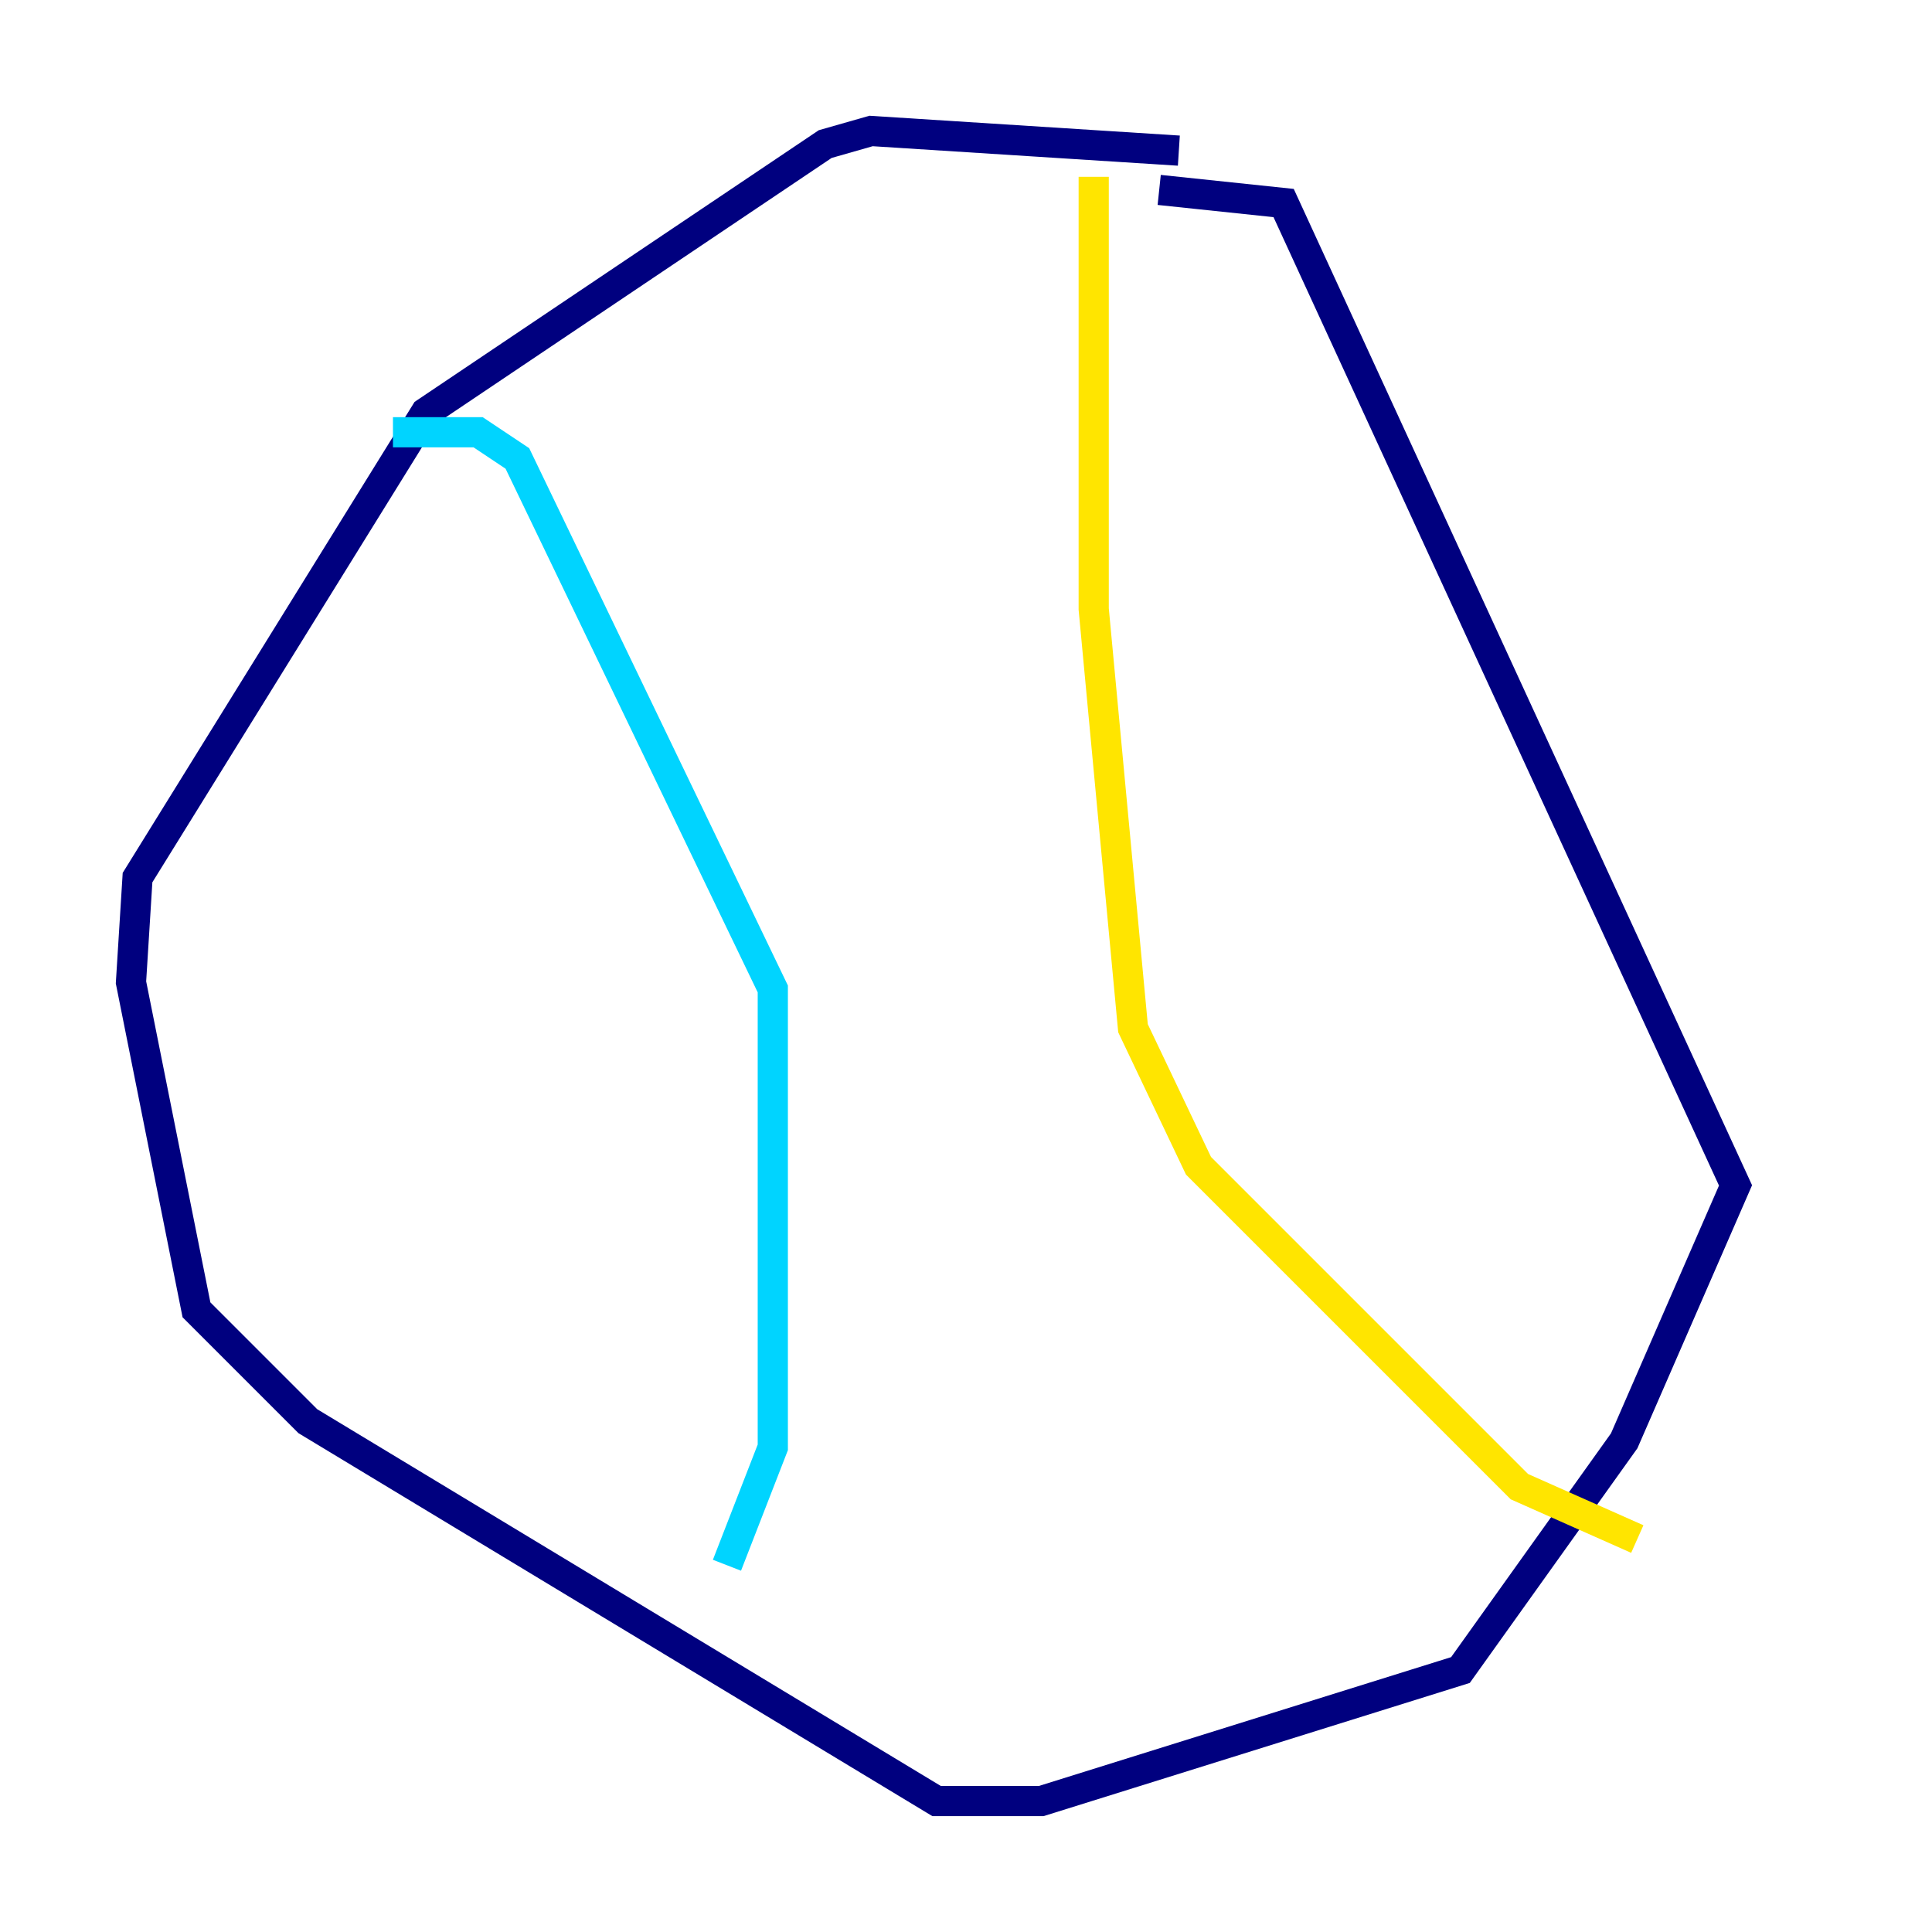 <?xml version="1.0" encoding="utf-8" ?>
<svg baseProfile="tiny" height="128" version="1.2" viewBox="0,0,128,128" width="128" xmlns="http://www.w3.org/2000/svg" xmlns:ev="http://www.w3.org/2001/xml-events" xmlns:xlink="http://www.w3.org/1999/xlink"><defs /><polyline fill="none" points="78.102,9.98 57.709,8.678 54.671,9.546 28.203,27.336 9.112,58.142 8.678,65.085 13.017,86.78 20.393,94.156 62.047,119.322 68.99,119.322 96.759,110.644 107.607,95.458 114.983,78.536 85.044,13.451 76.8,12.583" stroke="#00007f" stroke-width="2" /><polyline fill="none" points="26.034,28.637 31.675,28.637 34.278,30.373 51.2,65.519 51.2,95.891 48.163,103.702" stroke="#00d4ff" stroke-width="2" /><polyline fill="none" points="72.461,11.715 72.461,40.352 75.064,68.122 79.403,77.234 100.664,98.495 108.475,101.966" stroke="#ffe500" stroke-width="2" /><polyline fill="none" points="48.163,102.4 48.163,102.4" stroke="#7f0000" stroke-width="2" /></svg>